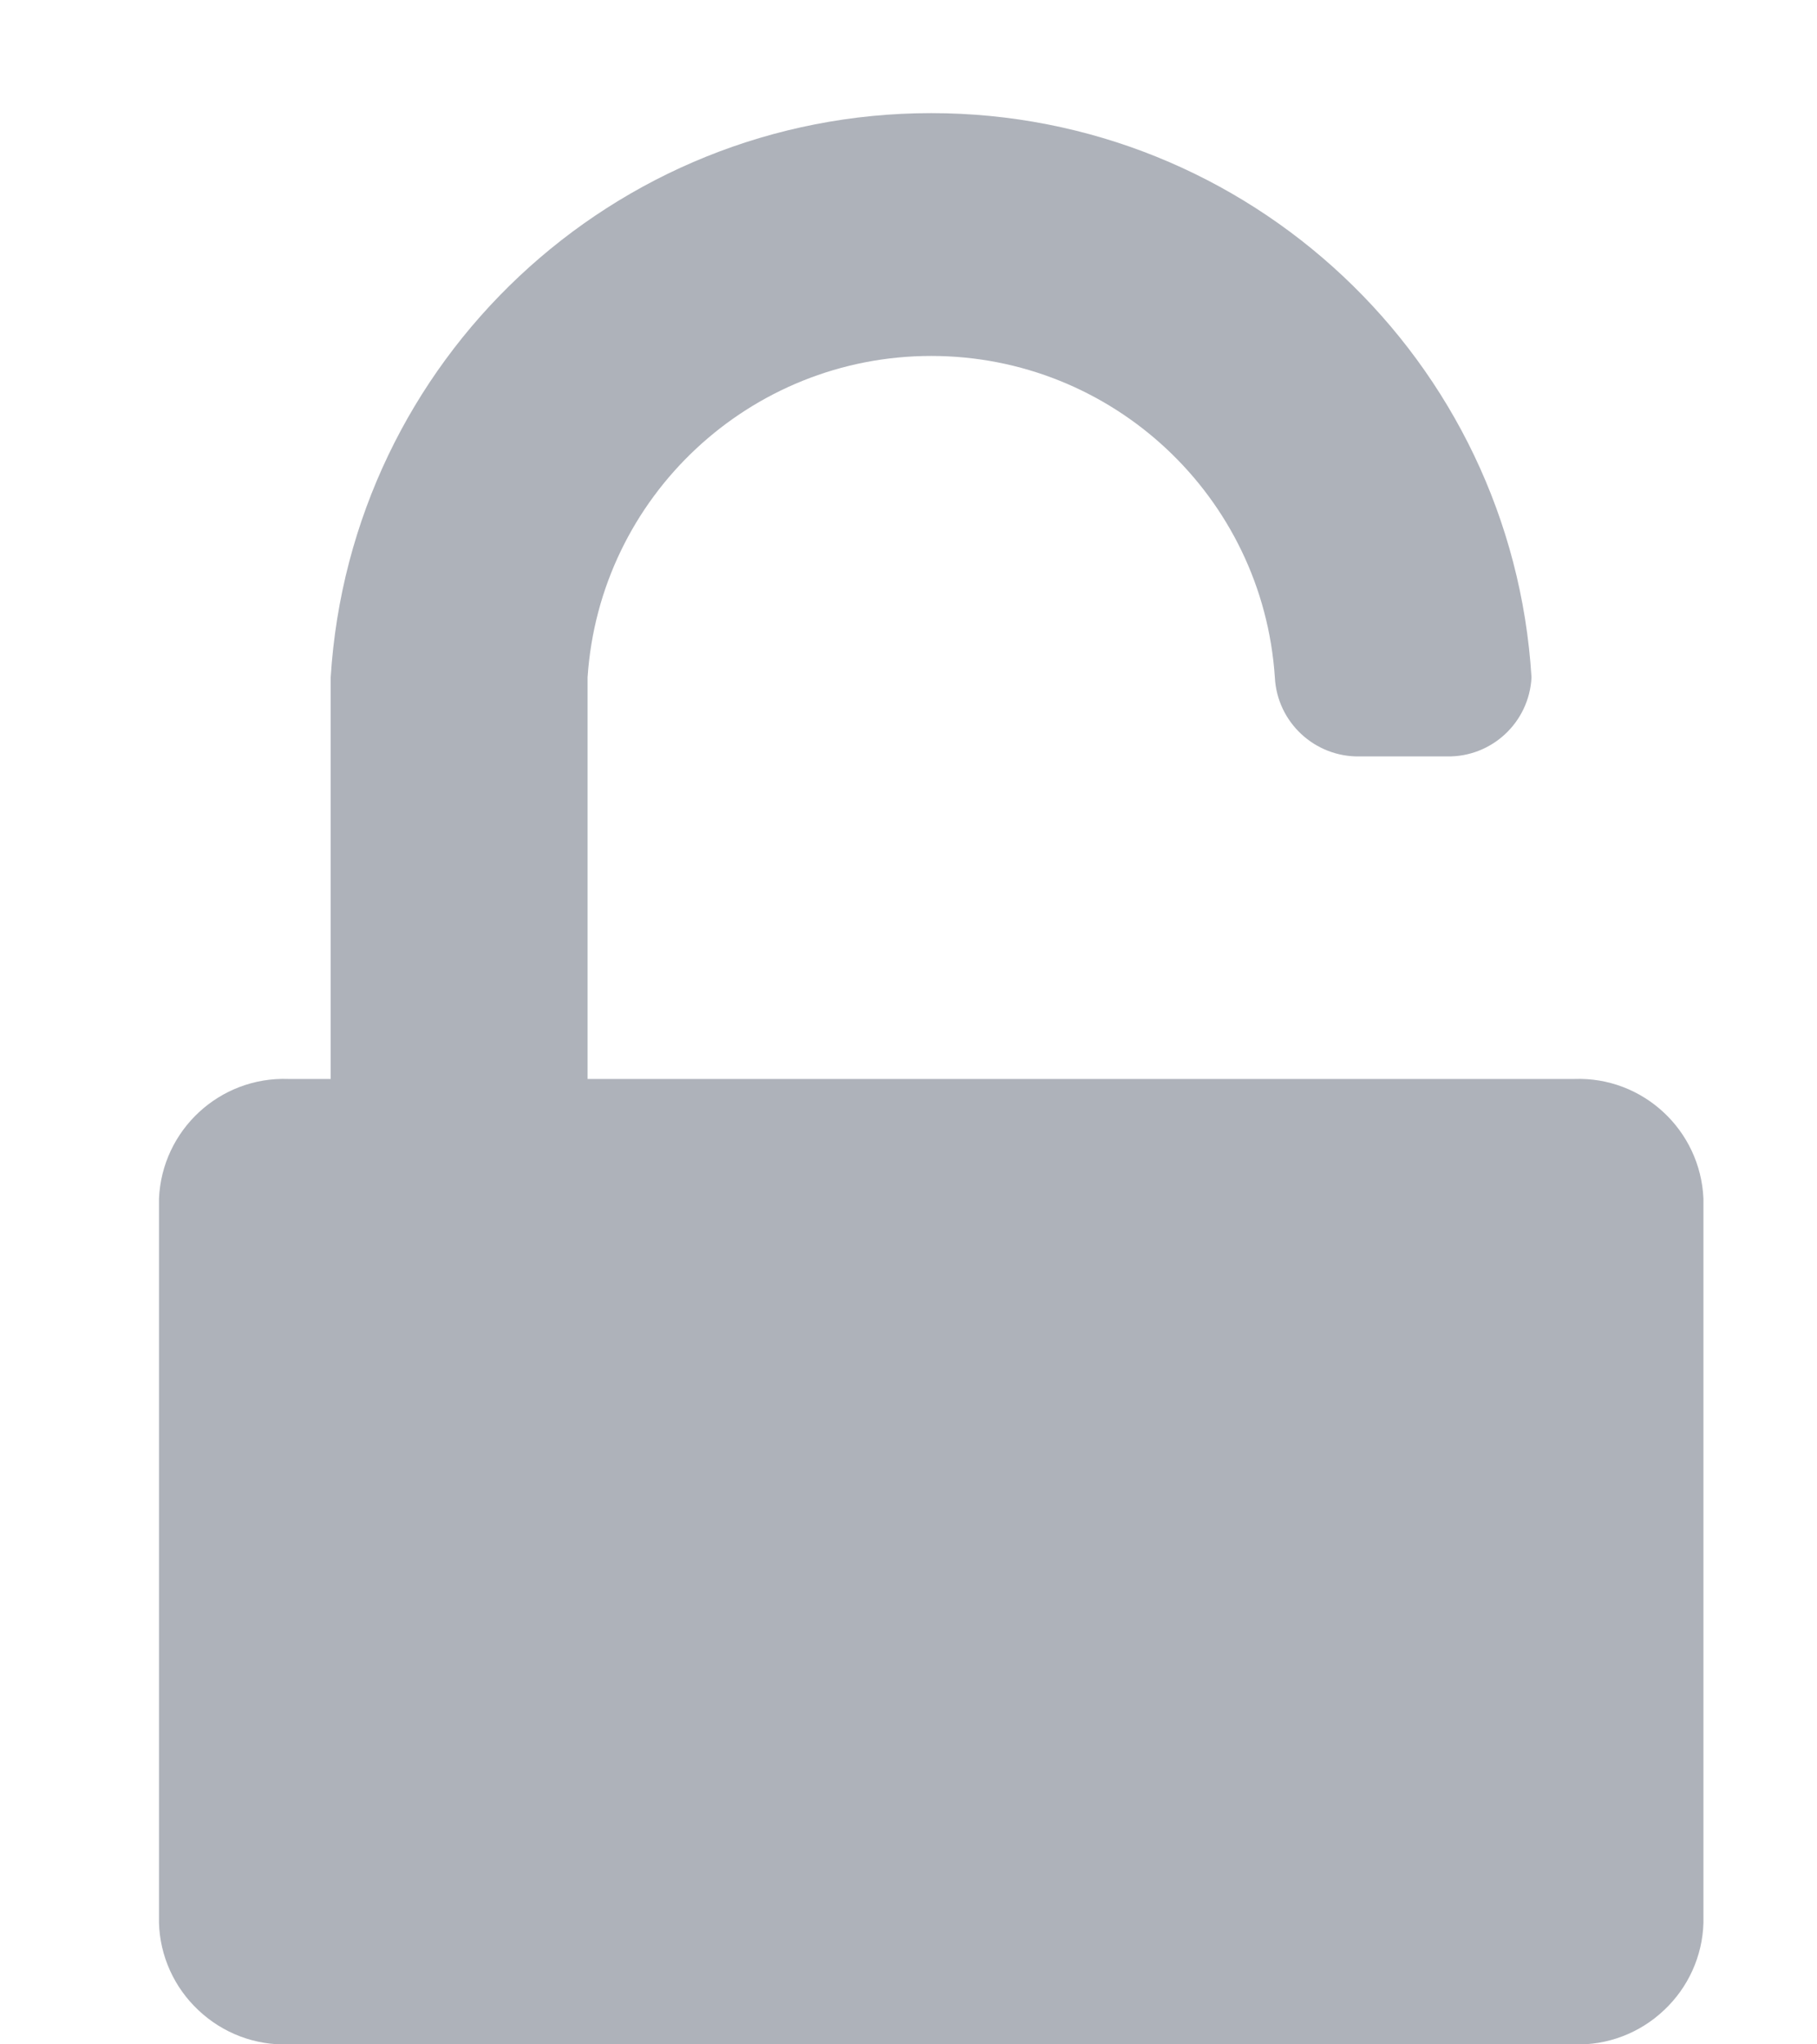 <?xml version="1.0" encoding="UTF-8"?>
<svg width="8px" height="9px" viewBox="0 0 8 9" version="1.1" xmlns="http://www.w3.org/2000/svg" xmlns:xlink="http://www.w3.org/1999/xlink">
    <!-- Generator: Sketch 52.2 (67145) - http://www.bohemiancoding.com/sketch -->
    <title>icon</title>
    <desc>Created with Sketch.</desc>
    <g id="KIT---1280x800" stroke="none" stroke-width="1" fill="none" fill-rule="evenodd">
        <g id="Style-Guide---KIT-Desktop-(1280x800)" transform="translate(-150, -1550)" fill="#AEB2BA">
            <g id="Pop-Up" transform="translate(132, 1423)">
                <g id="Static">
                    <g id="Change-Password-(States)" transform="translate(18.7, 124.95)">
                        <g id="Static">
                            <g id="icon" transform="translate(0, 1.7)">
                                <path d="M6.231,5.1 L1.887,5.1 L1.887,3.332 C1.94,2.536 2.602,1.917 3.4,1.917 C4.198,1.917 4.86,2.536 4.913,3.332 C4.923,3.53 5.089,3.684 5.287,3.68 L5.67,3.68 C5.868,3.684 6.033,3.53 6.043,3.332 C5.957,1.936 4.799,0.848 3.4,0.848 C2.001,0.848 0.843,1.936 0.756,3.332 L0.756,5.1 L0.57,5.1 C0.267,5.089 0.013,5.325 -4.54747351e-13,5.627 L-4.54747351e-13,8.815 C0.004,8.961 0.067,9.1 0.174,9.2 C0.281,9.301 0.423,9.355 0.57,9.35 L6.231,9.35 C6.377,9.355 6.519,9.301 6.626,9.2 C6.733,9.1 6.796,8.961 6.8,8.815 L6.8,5.627 C6.787,5.325 6.533,5.089 6.231,5.1 Z"></path>
                            </g>
                        </g>
                    </g>
                </g>
            </g>
        </g>
    </g>
</svg>